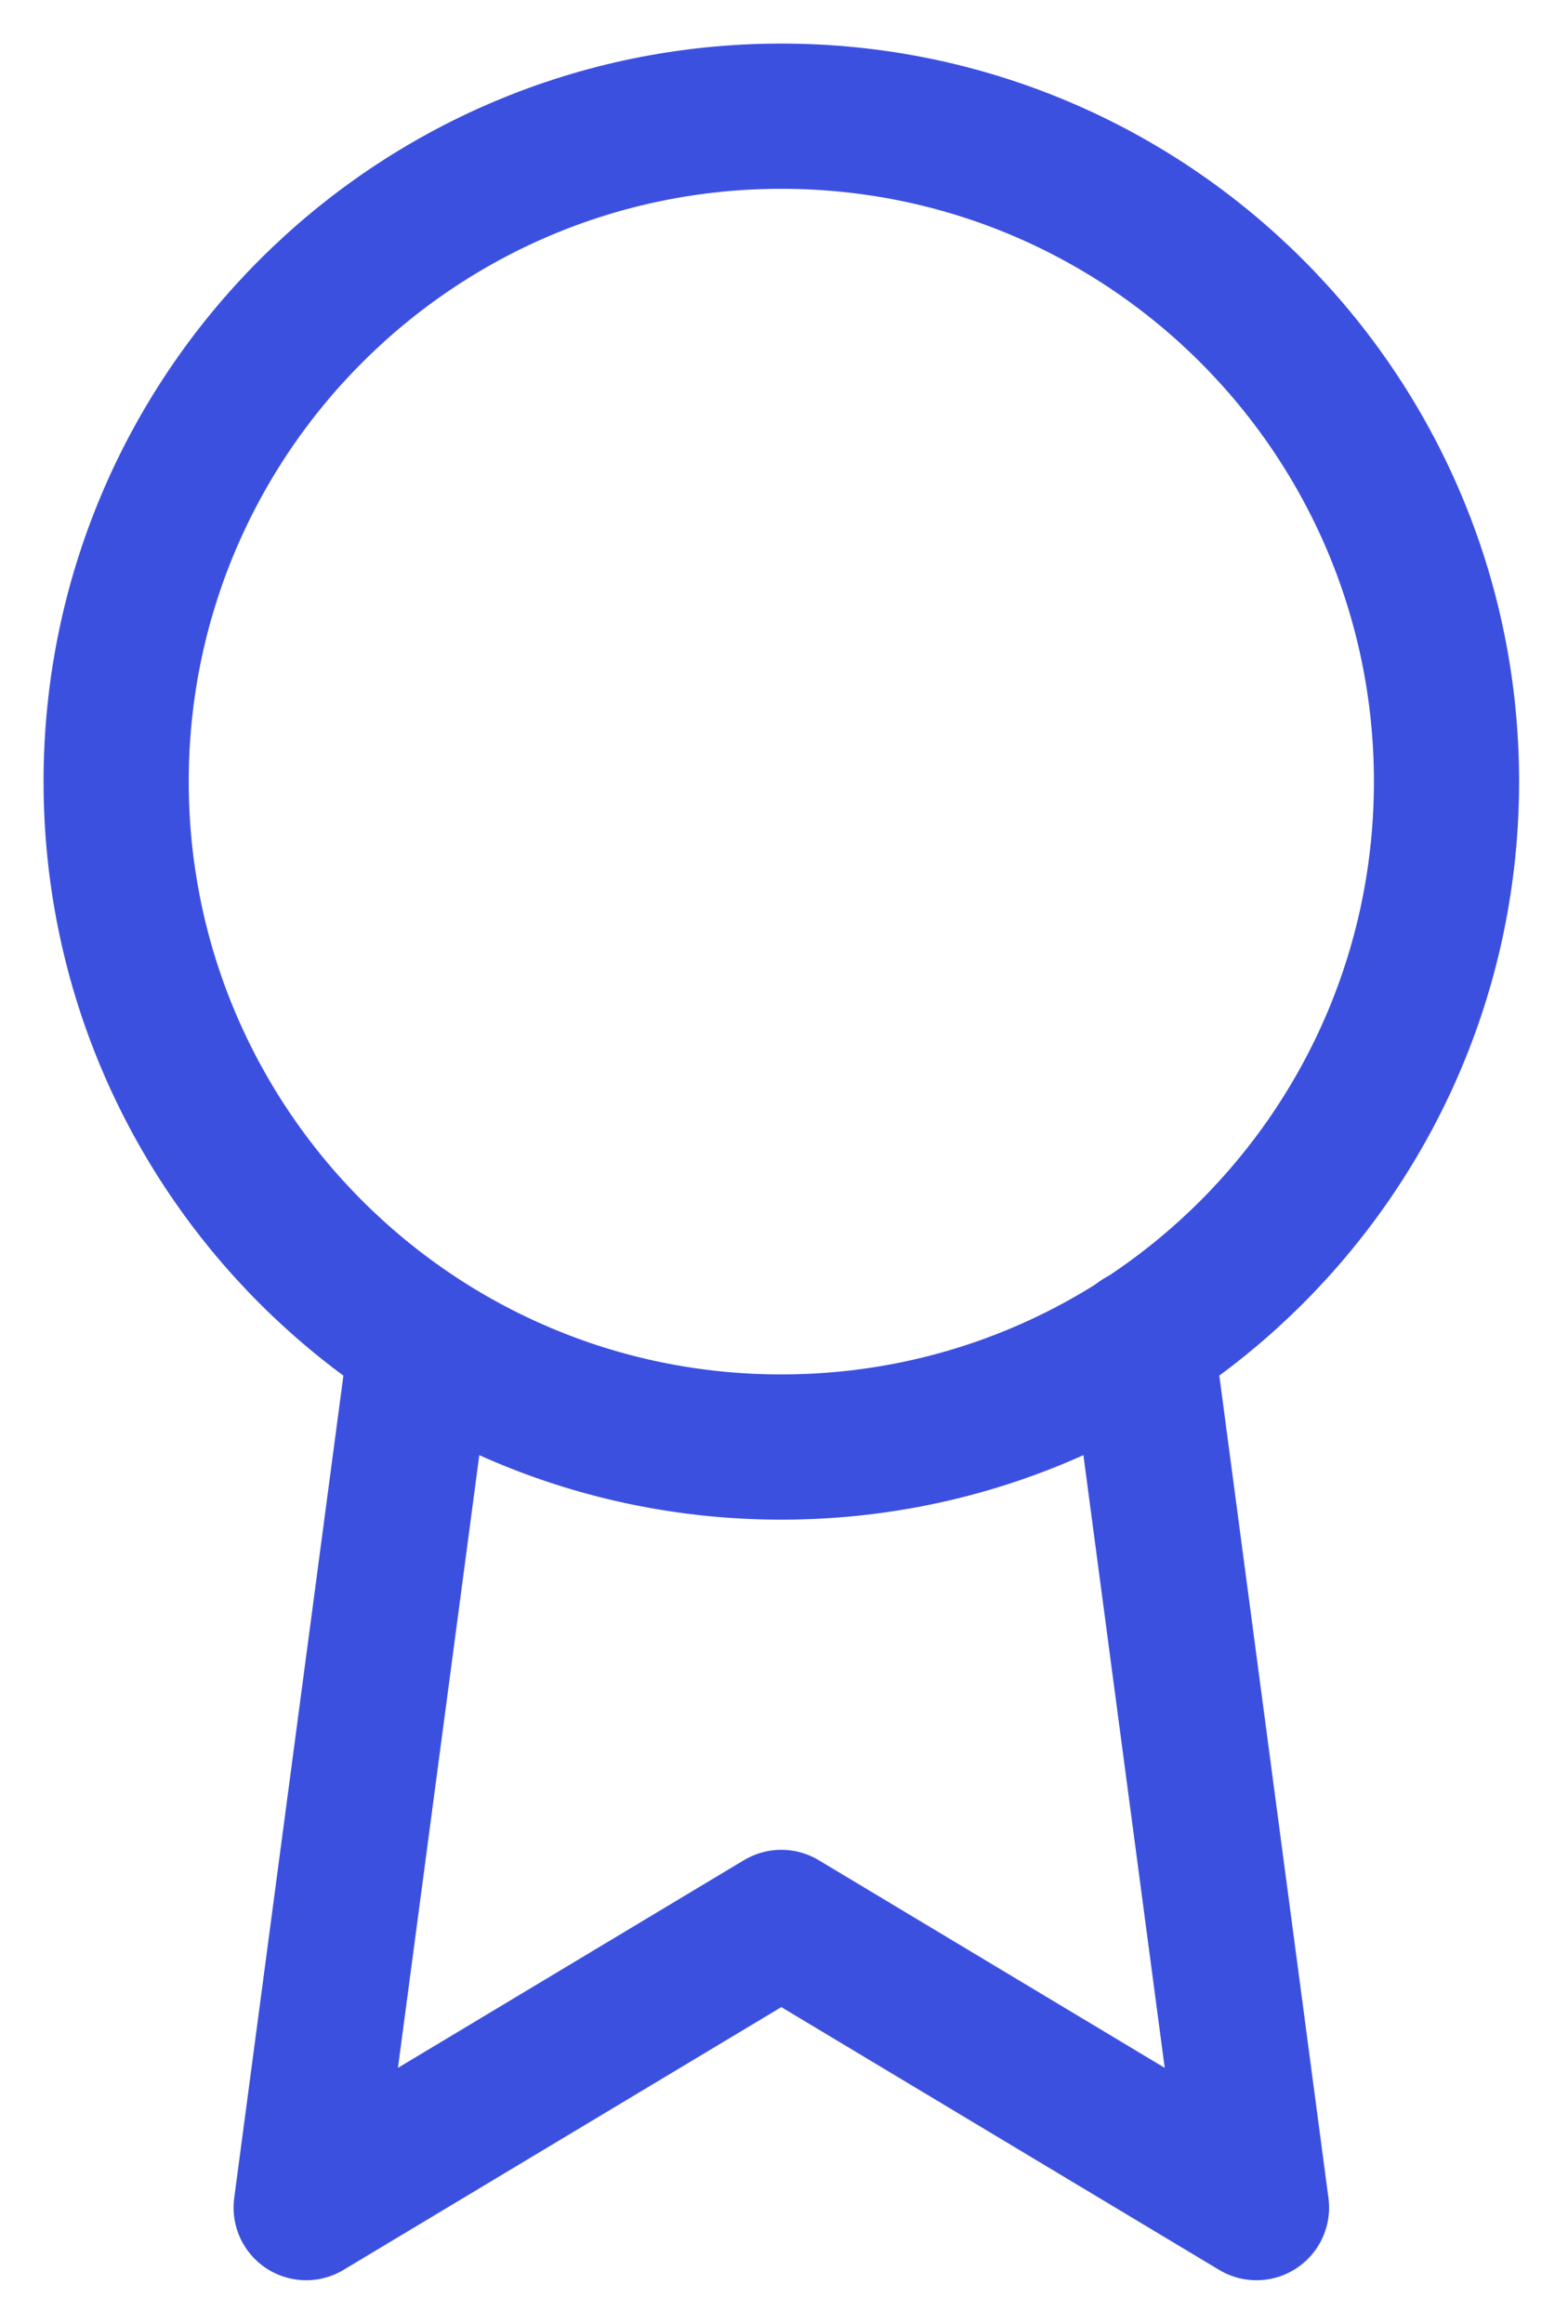 <svg width="27" height="40" viewBox="0 0 27 40" fill="none" xmlns="http://www.w3.org/2000/svg">
<path d="M13.454 24.908C19.78 24.908 24.908 19.78 24.908 13.454C24.908 7.128 19.78 2 13.454 2C7.128 2 2 7.128 2 13.454C2 19.78 7.128 24.908 13.454 24.908Z" stroke="#3C50E0" stroke-width="2.5" stroke-linecap="round" stroke-linejoin="round"/>
<path d="M7.252 23.093L5.272 38L13.454 33.091L21.636 38L19.655 23.077" stroke="#3C50E0" stroke-width="2.5" stroke-linecap="round" stroke-linejoin="round"/>
</svg>
